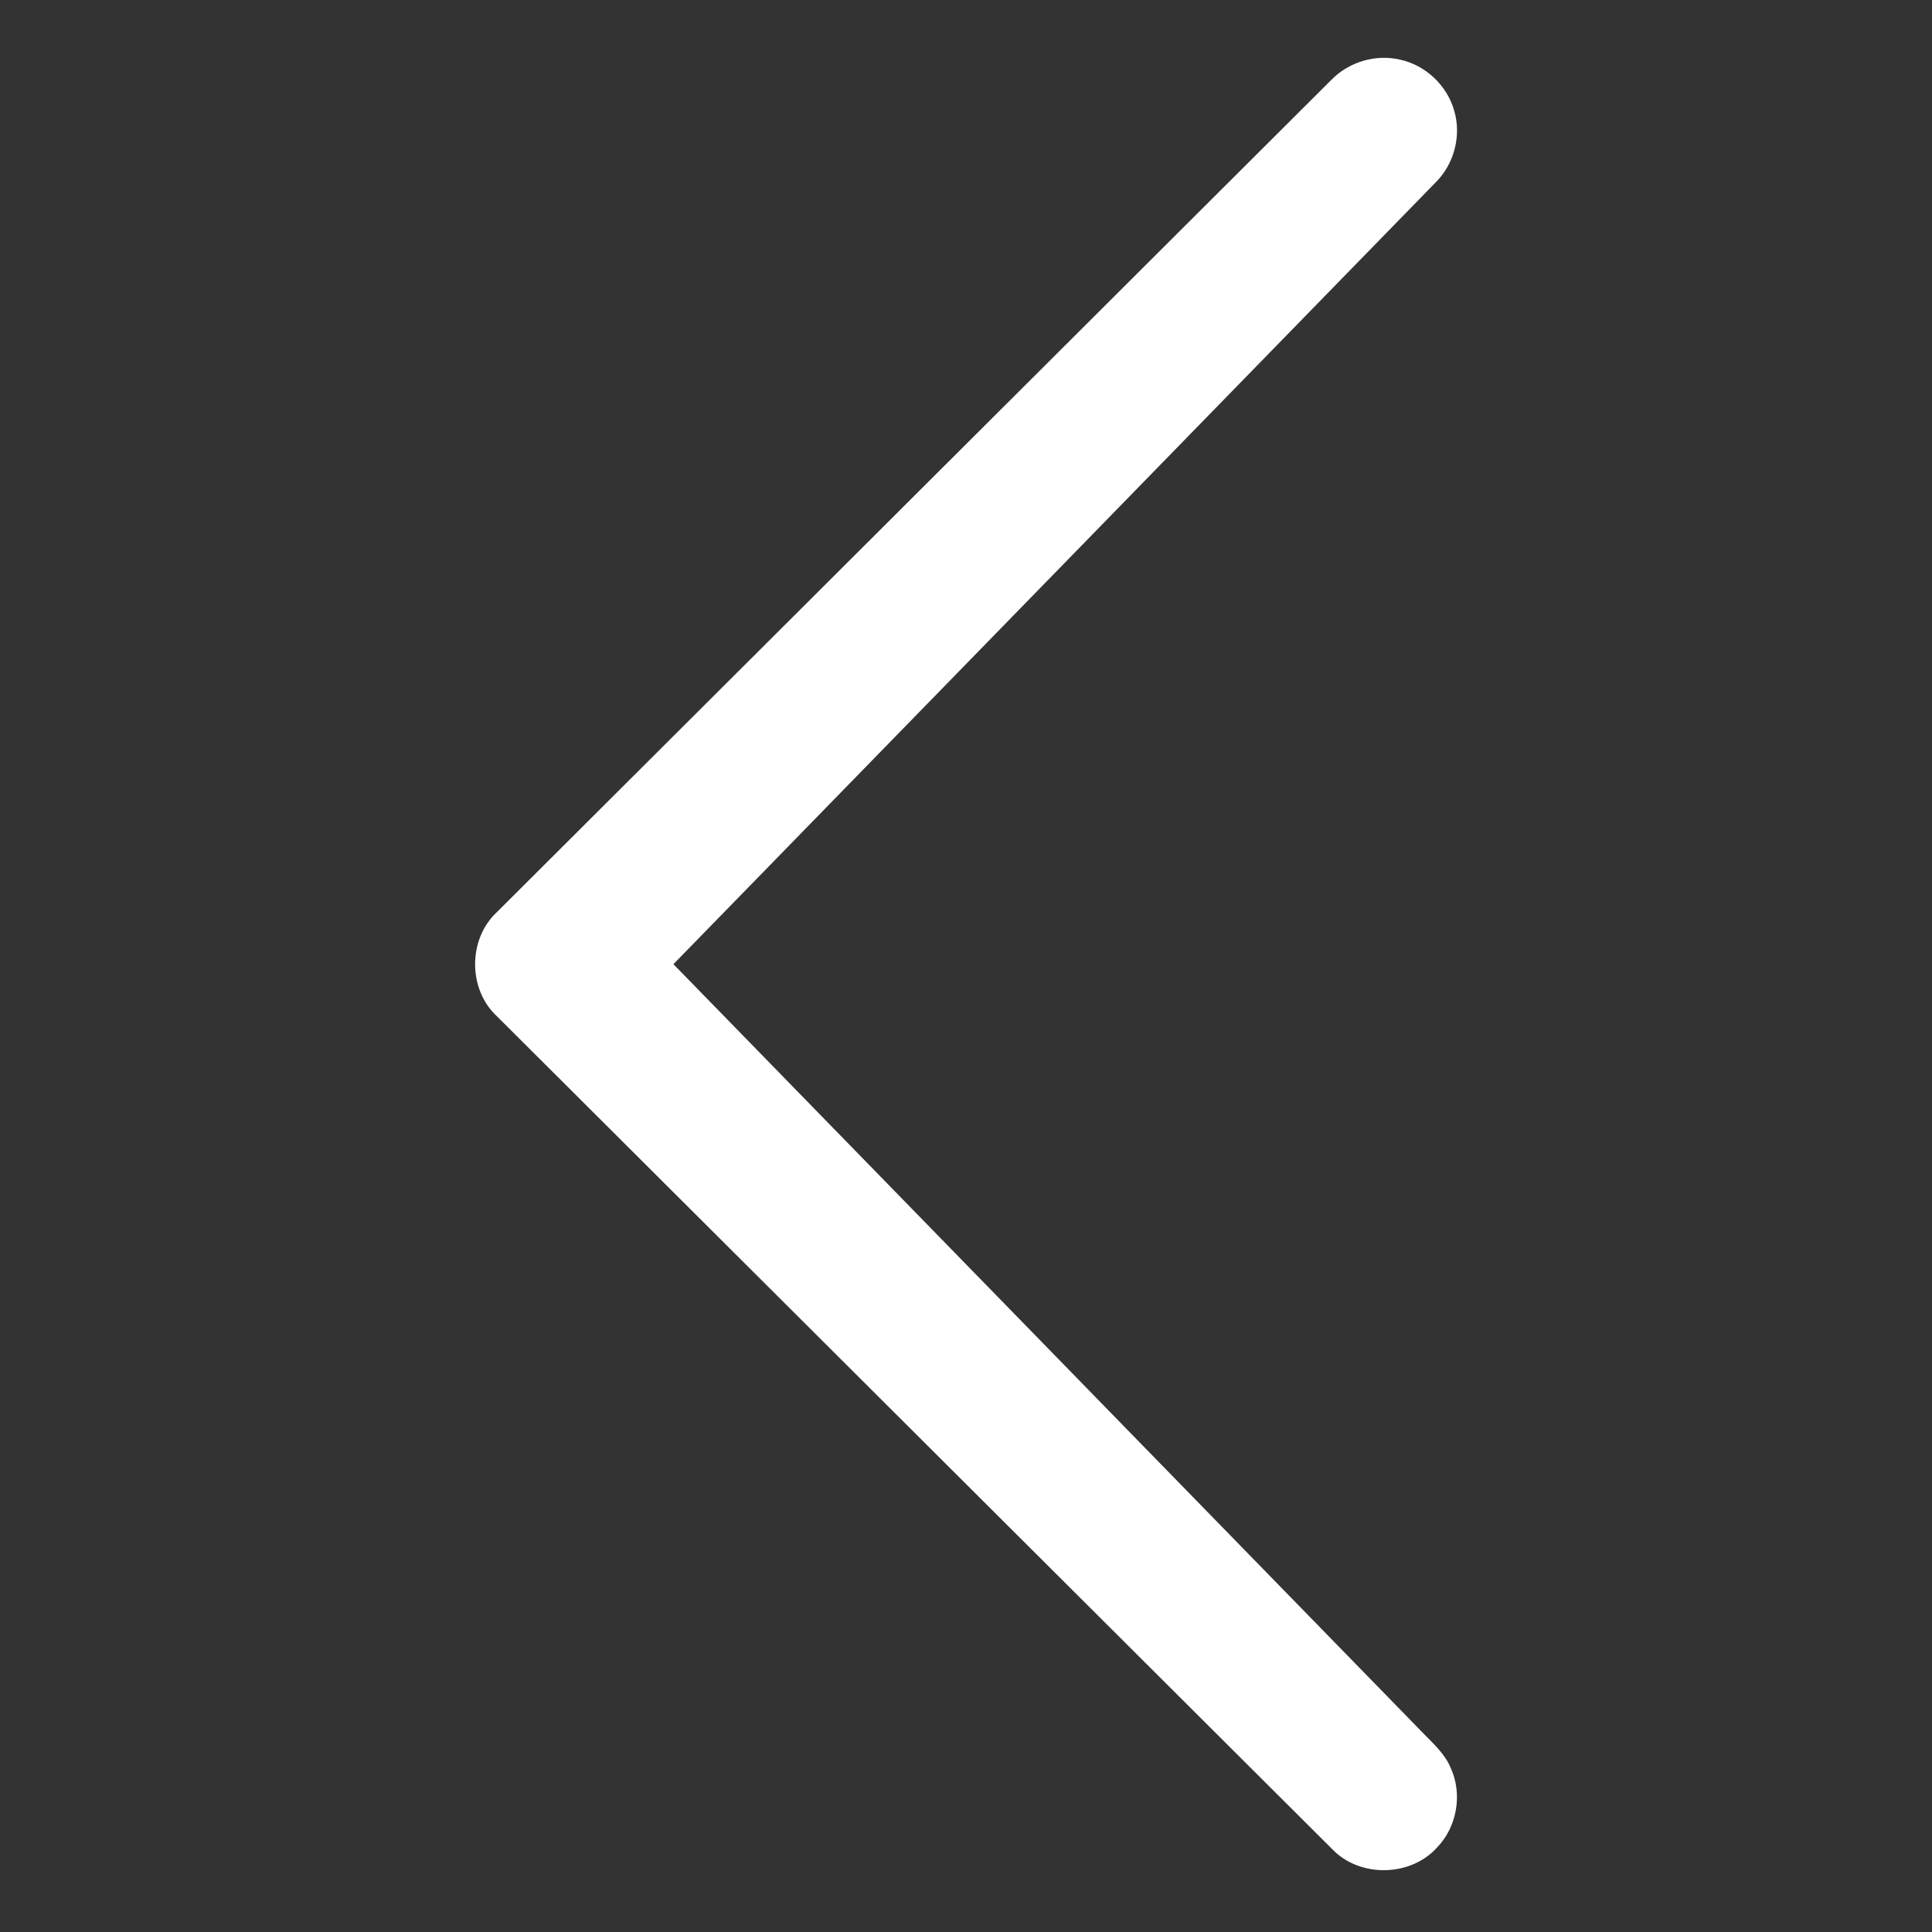 <!-- Generated by IcoMoon.io -->
<svg version="1.1" xmlns="http://www.w3.org/2000/svg" width="32" height="32" viewBox="0 0 32 32">
<rect x="0" y="0" width="32" height="32" fill="#333333" stroke="none"/>
<title>arrow-left-white</title>
<path fill="#fff" d="M22.061 1.314c0.288-0.292 0.729-0.42 1.128-0.326 0.425 0.091 0.782 0.43 0.898 0.849 0.122 0.414-0.004 0.886-0.312 1.188-4.207 4.315-8.414 8.629-12.621 12.945 4.144 4.251 8.29 8.502 12.435 12.754 0.166 0.169 0.348 0.336 0.44 0.56 0.199 0.434 0.103 0.982-0.233 1.323-0.442 0.483-1.277 0.494-1.73 0.021-4.613-4.599-9.225-9.198-13.837-13.797-0.48-0.445-0.479-1.278 0.001-1.723 4.609-4.598 9.22-9.196 13.83-13.794z"></path>
</svg>
